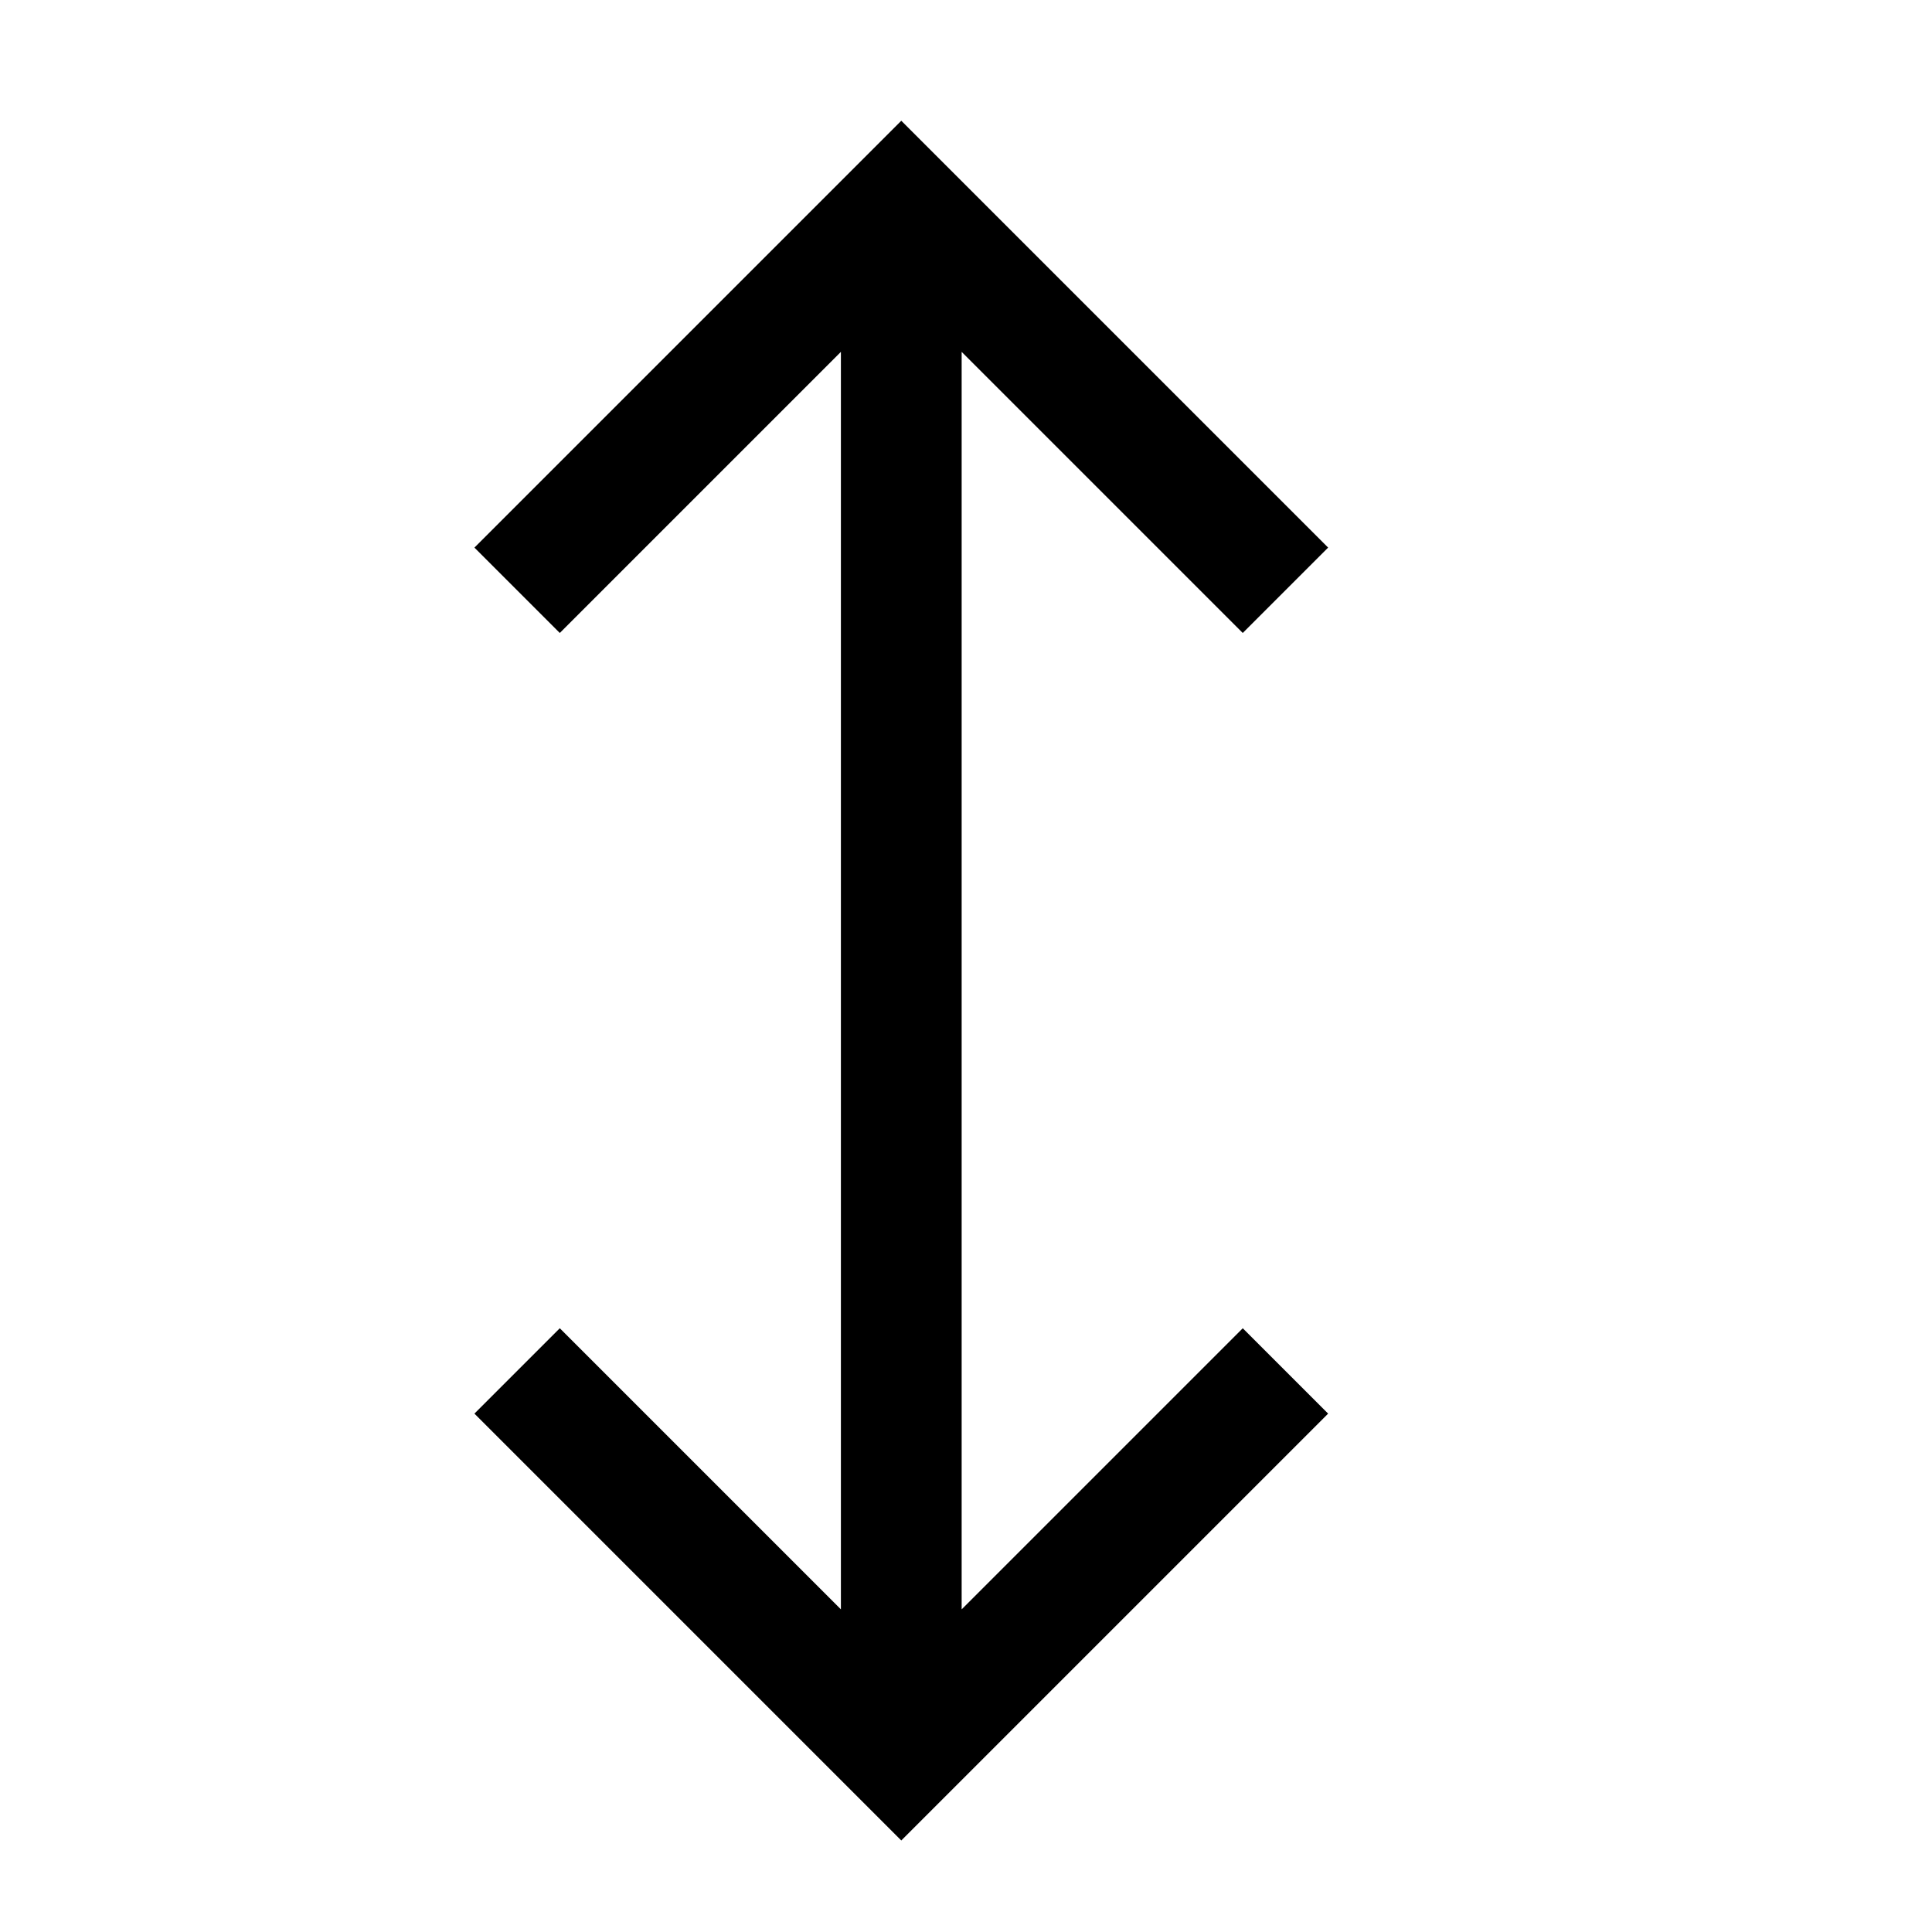<svg xmlns="http://www.w3.org/2000/svg" width="16" height="16" viewBox="0 0 16 16"><g transform="translate(16) rotate(90)"><rect width="16" height="16" fill="#d91f29" opacity="0"/><path d="M333.328,383.793l-2.828-2.828-.707.707L332.121,384H321.707l2.328-2.328-.707-.707-2.828,2.828-.707.707.707.707,2.828,2.828.707-.707L321.707,385h10.414l-2.328,2.328.707.707,2.828-2.828.707-.707Z" transform="translate(-318.793 -375.964)"/></g></svg>